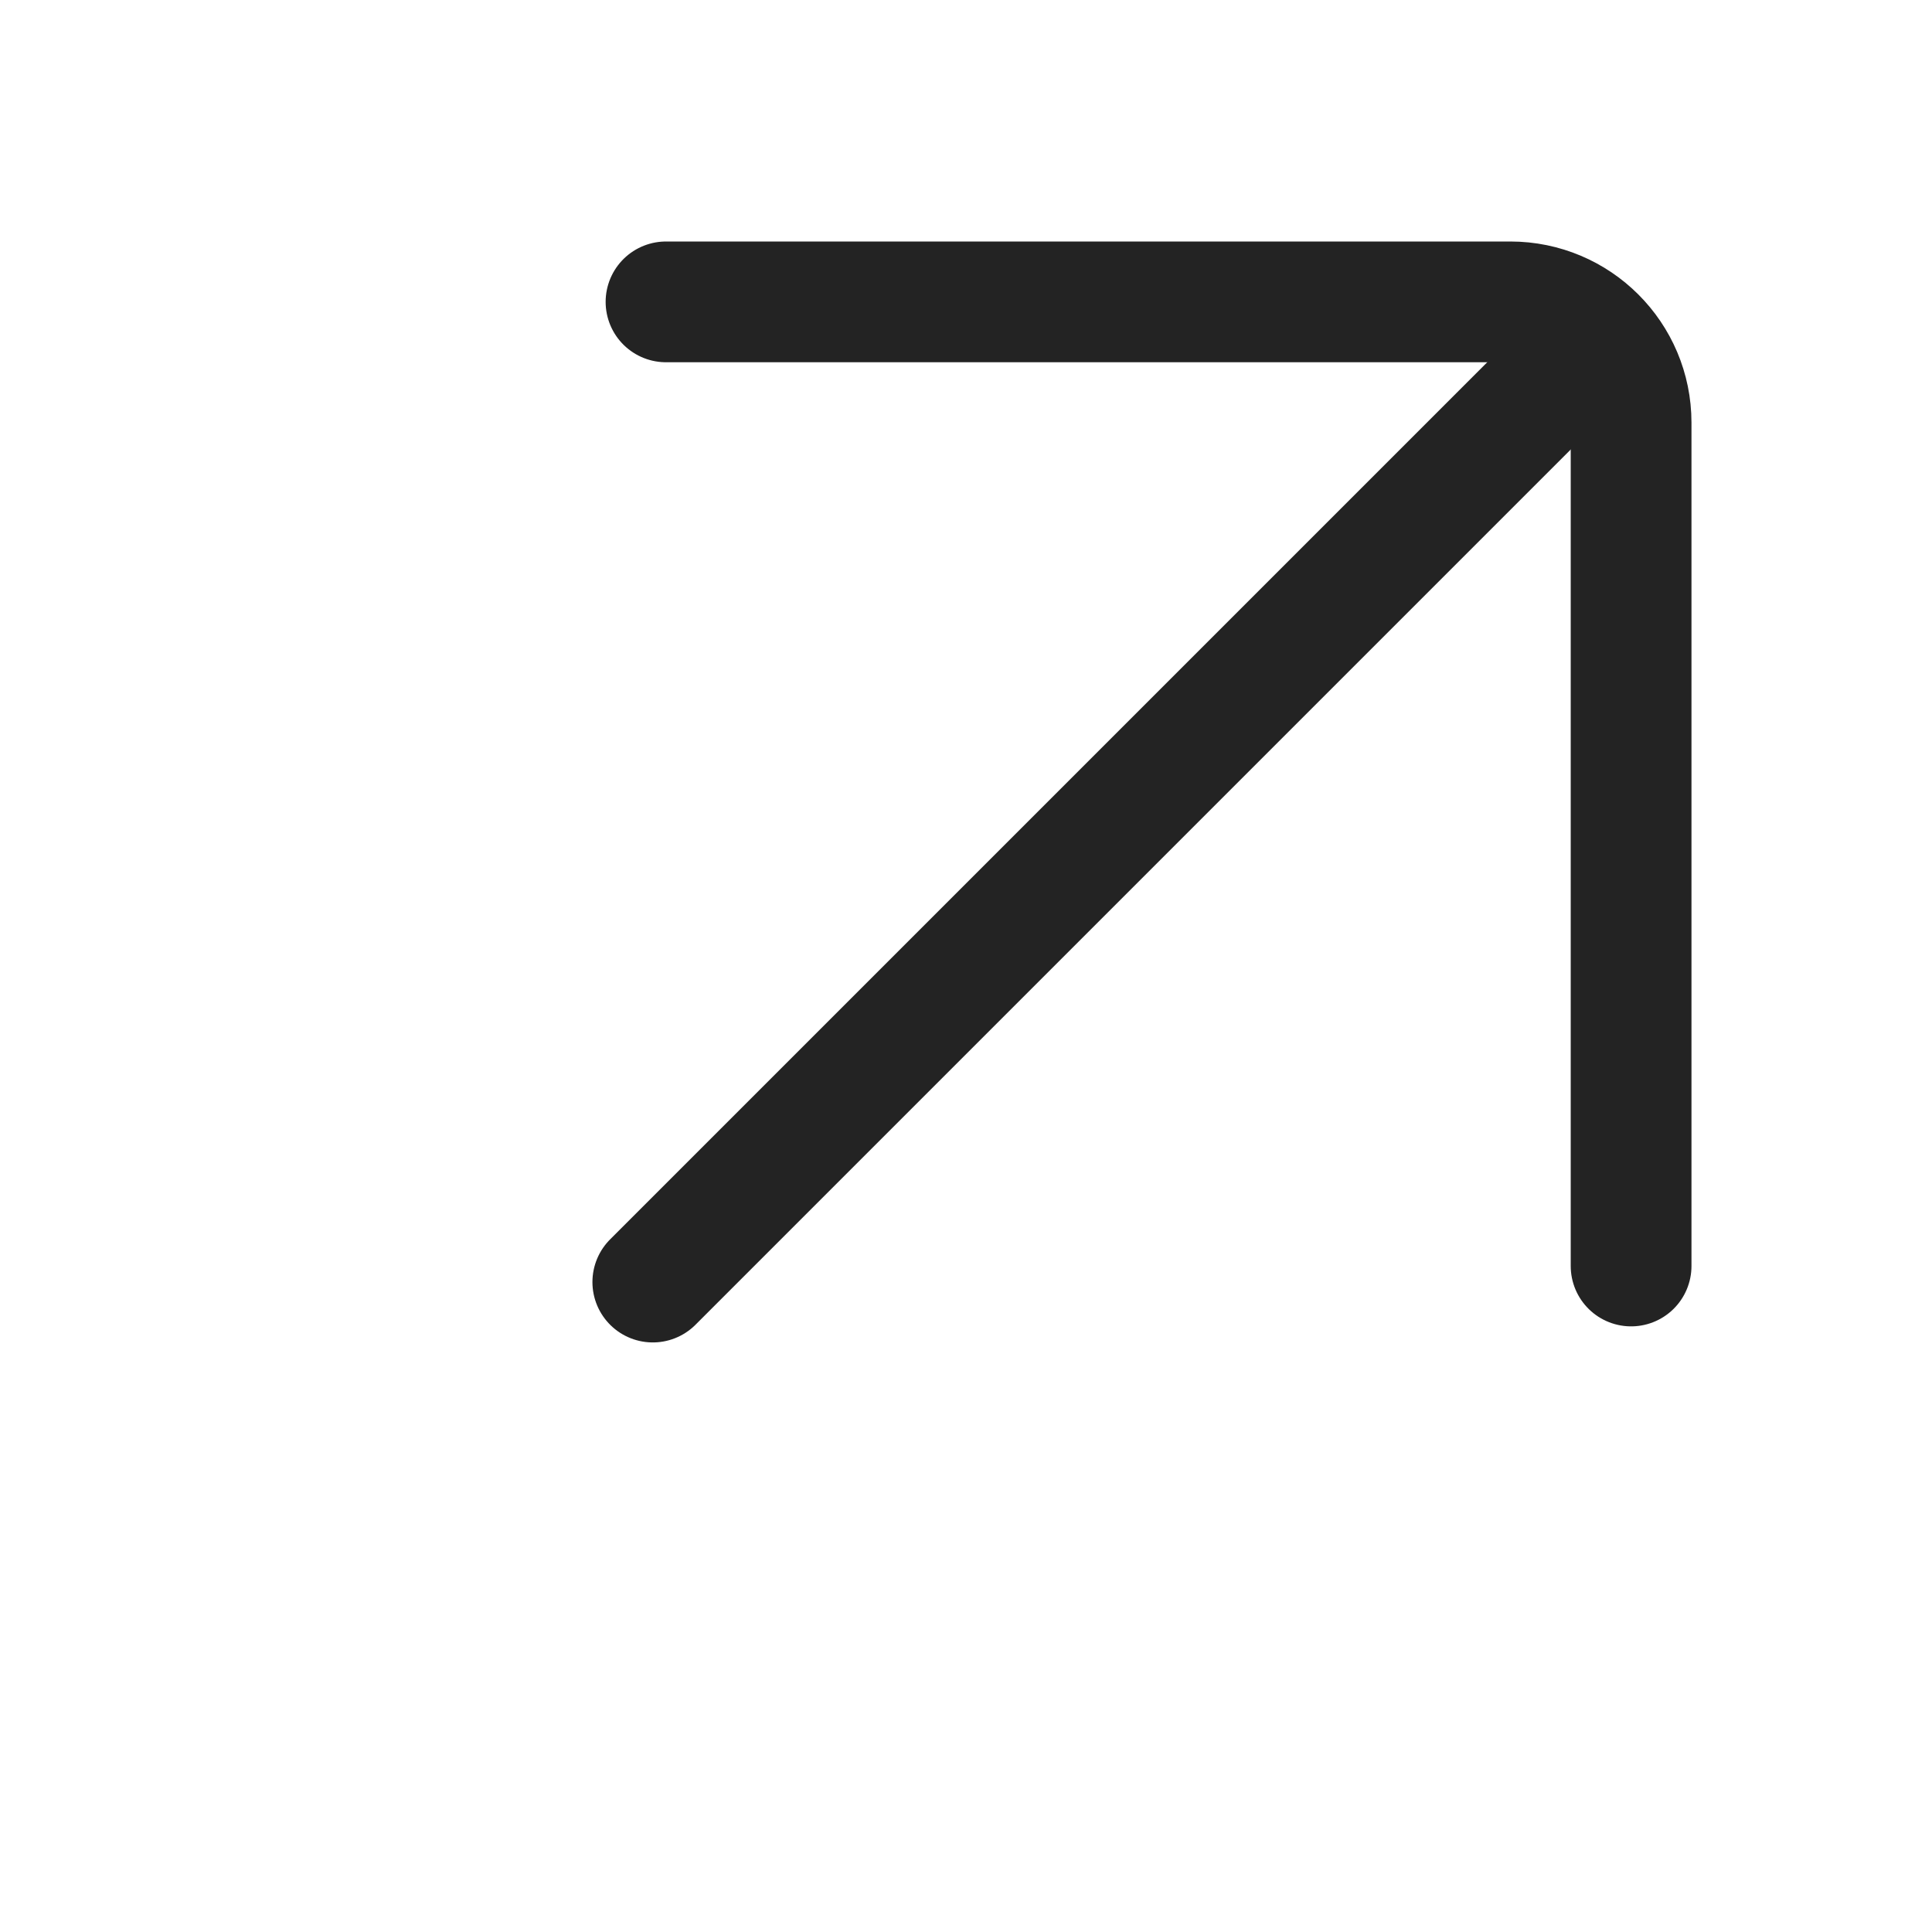 <svg width="512" height="512" viewBox="0 0 512 512" fill="none" xmlns="http://www.w3.org/2000/svg">
<rect width="512" height="512" fill="white"/>
<path d="M416.952 95.806L173 339.758" stroke="#232323" stroke-width="32" stroke-linecap="round" stroke-linejoin="round"/>
<path d="M432.258 335.5L432.258 112C432.258 94.327 417.931 80 400.258 80L176.5 80" stroke="#232323" stroke-width="32" stroke-linecap="round"/>
</svg>
